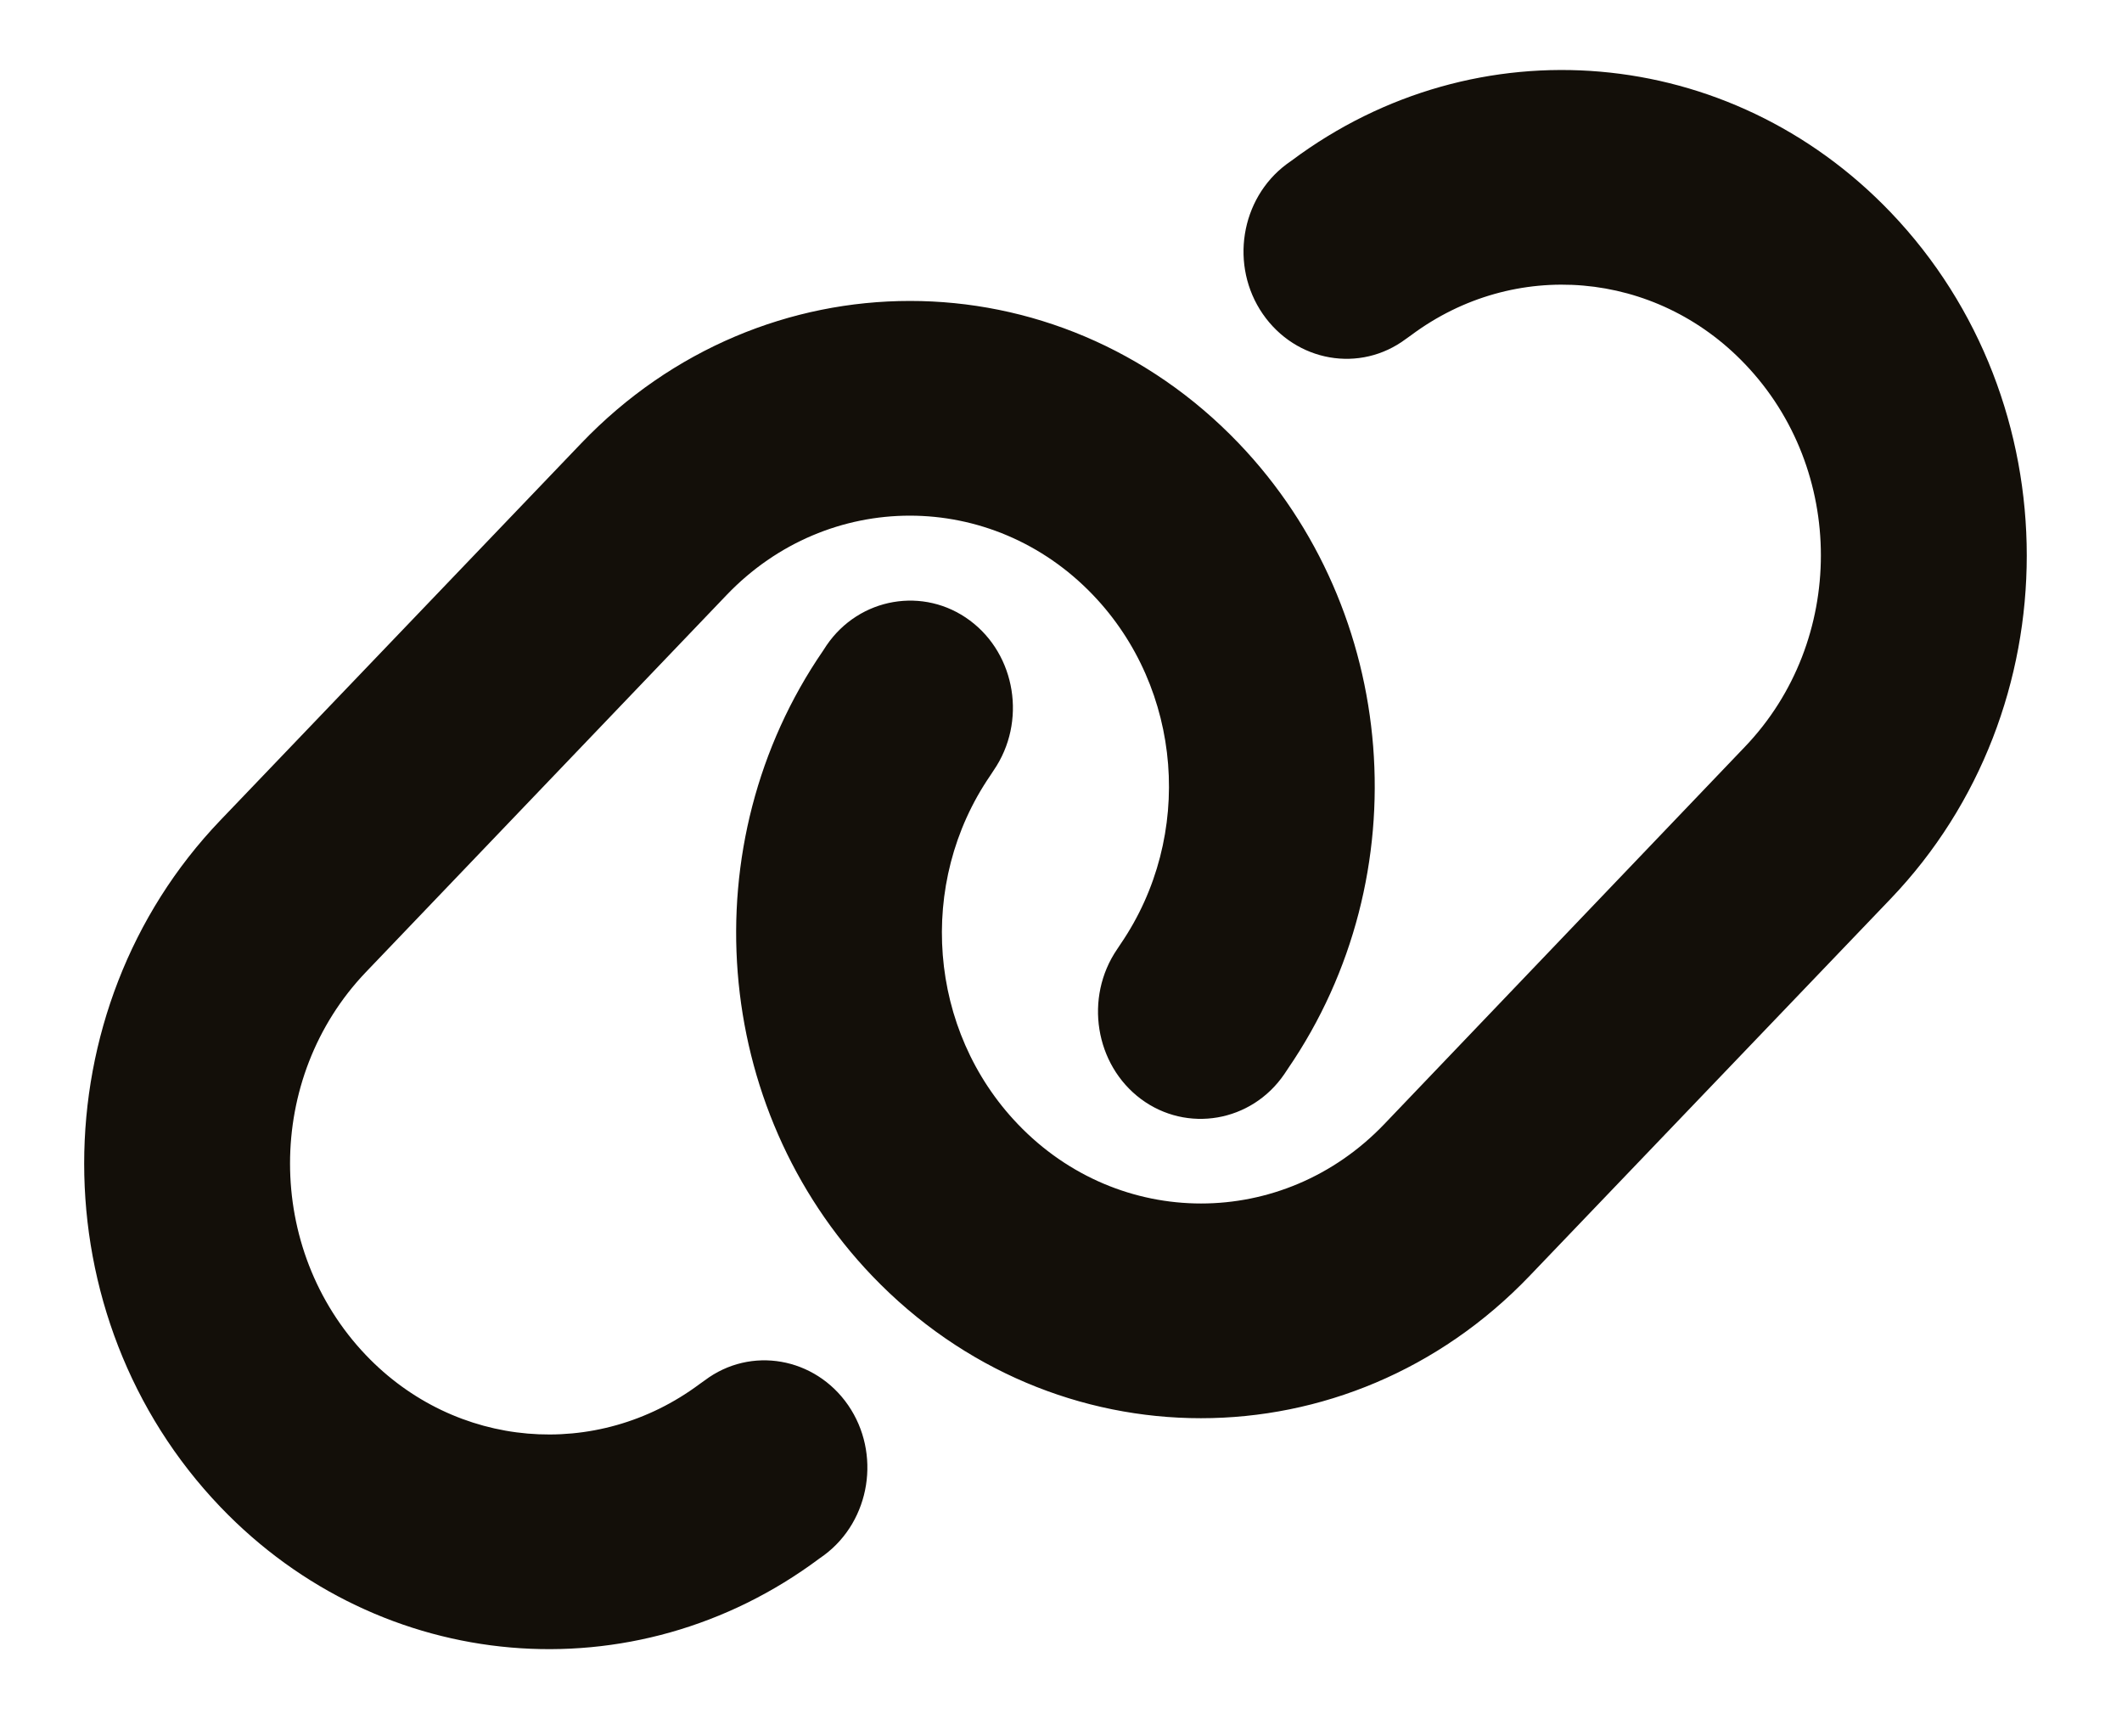 <svg width="33" height="27" viewBox="0 0 33 27" fill="none" xmlns="http://www.w3.org/2000/svg">
<path d="M29.401 13.977C32.225 11.027 32.225 6.25 29.401 3.3C26.901 0.689 22.962 0.35 20.088 2.496L20.008 2.553C19.288 3.091 19.123 4.135 19.638 4.882C20.153 5.628 21.152 5.806 21.867 5.268L21.947 5.211C23.552 4.015 25.746 4.203 27.136 5.66C28.711 7.304 28.711 9.967 27.136 11.612L21.527 17.48C19.953 19.125 17.403 19.125 15.829 17.48C14.434 16.024 14.254 13.732 15.399 12.061L15.454 11.977C15.969 11.225 15.799 10.181 15.084 9.649C14.369 9.116 13.364 9.288 12.854 10.035L12.8 10.118C10.74 13.115 11.065 17.23 13.564 19.84C16.389 22.79 20.963 22.79 23.787 19.84L29.401 13.977ZM3.427 12.755C0.603 15.705 0.603 20.482 3.427 23.432C5.926 26.043 9.865 26.382 12.74 24.236L12.82 24.179C13.539 23.641 13.704 22.597 13.19 21.85C12.675 21.104 11.675 20.926 10.96 21.464L10.88 21.521C9.275 22.717 7.081 22.529 5.691 21.072C4.117 19.422 4.117 16.76 5.691 15.115L11.3 9.252C12.874 7.607 15.424 7.607 16.998 9.252C18.393 10.709 18.573 13.001 17.428 14.677L17.373 14.76C16.859 15.512 17.029 16.556 17.743 17.089C18.458 17.621 19.463 17.449 19.973 16.702L20.028 16.619C22.087 13.617 21.762 9.502 19.263 6.892C16.439 3.942 11.865 3.942 9.04 6.892L3.427 12.755Z" fill="#130F09"/>
</svg>
